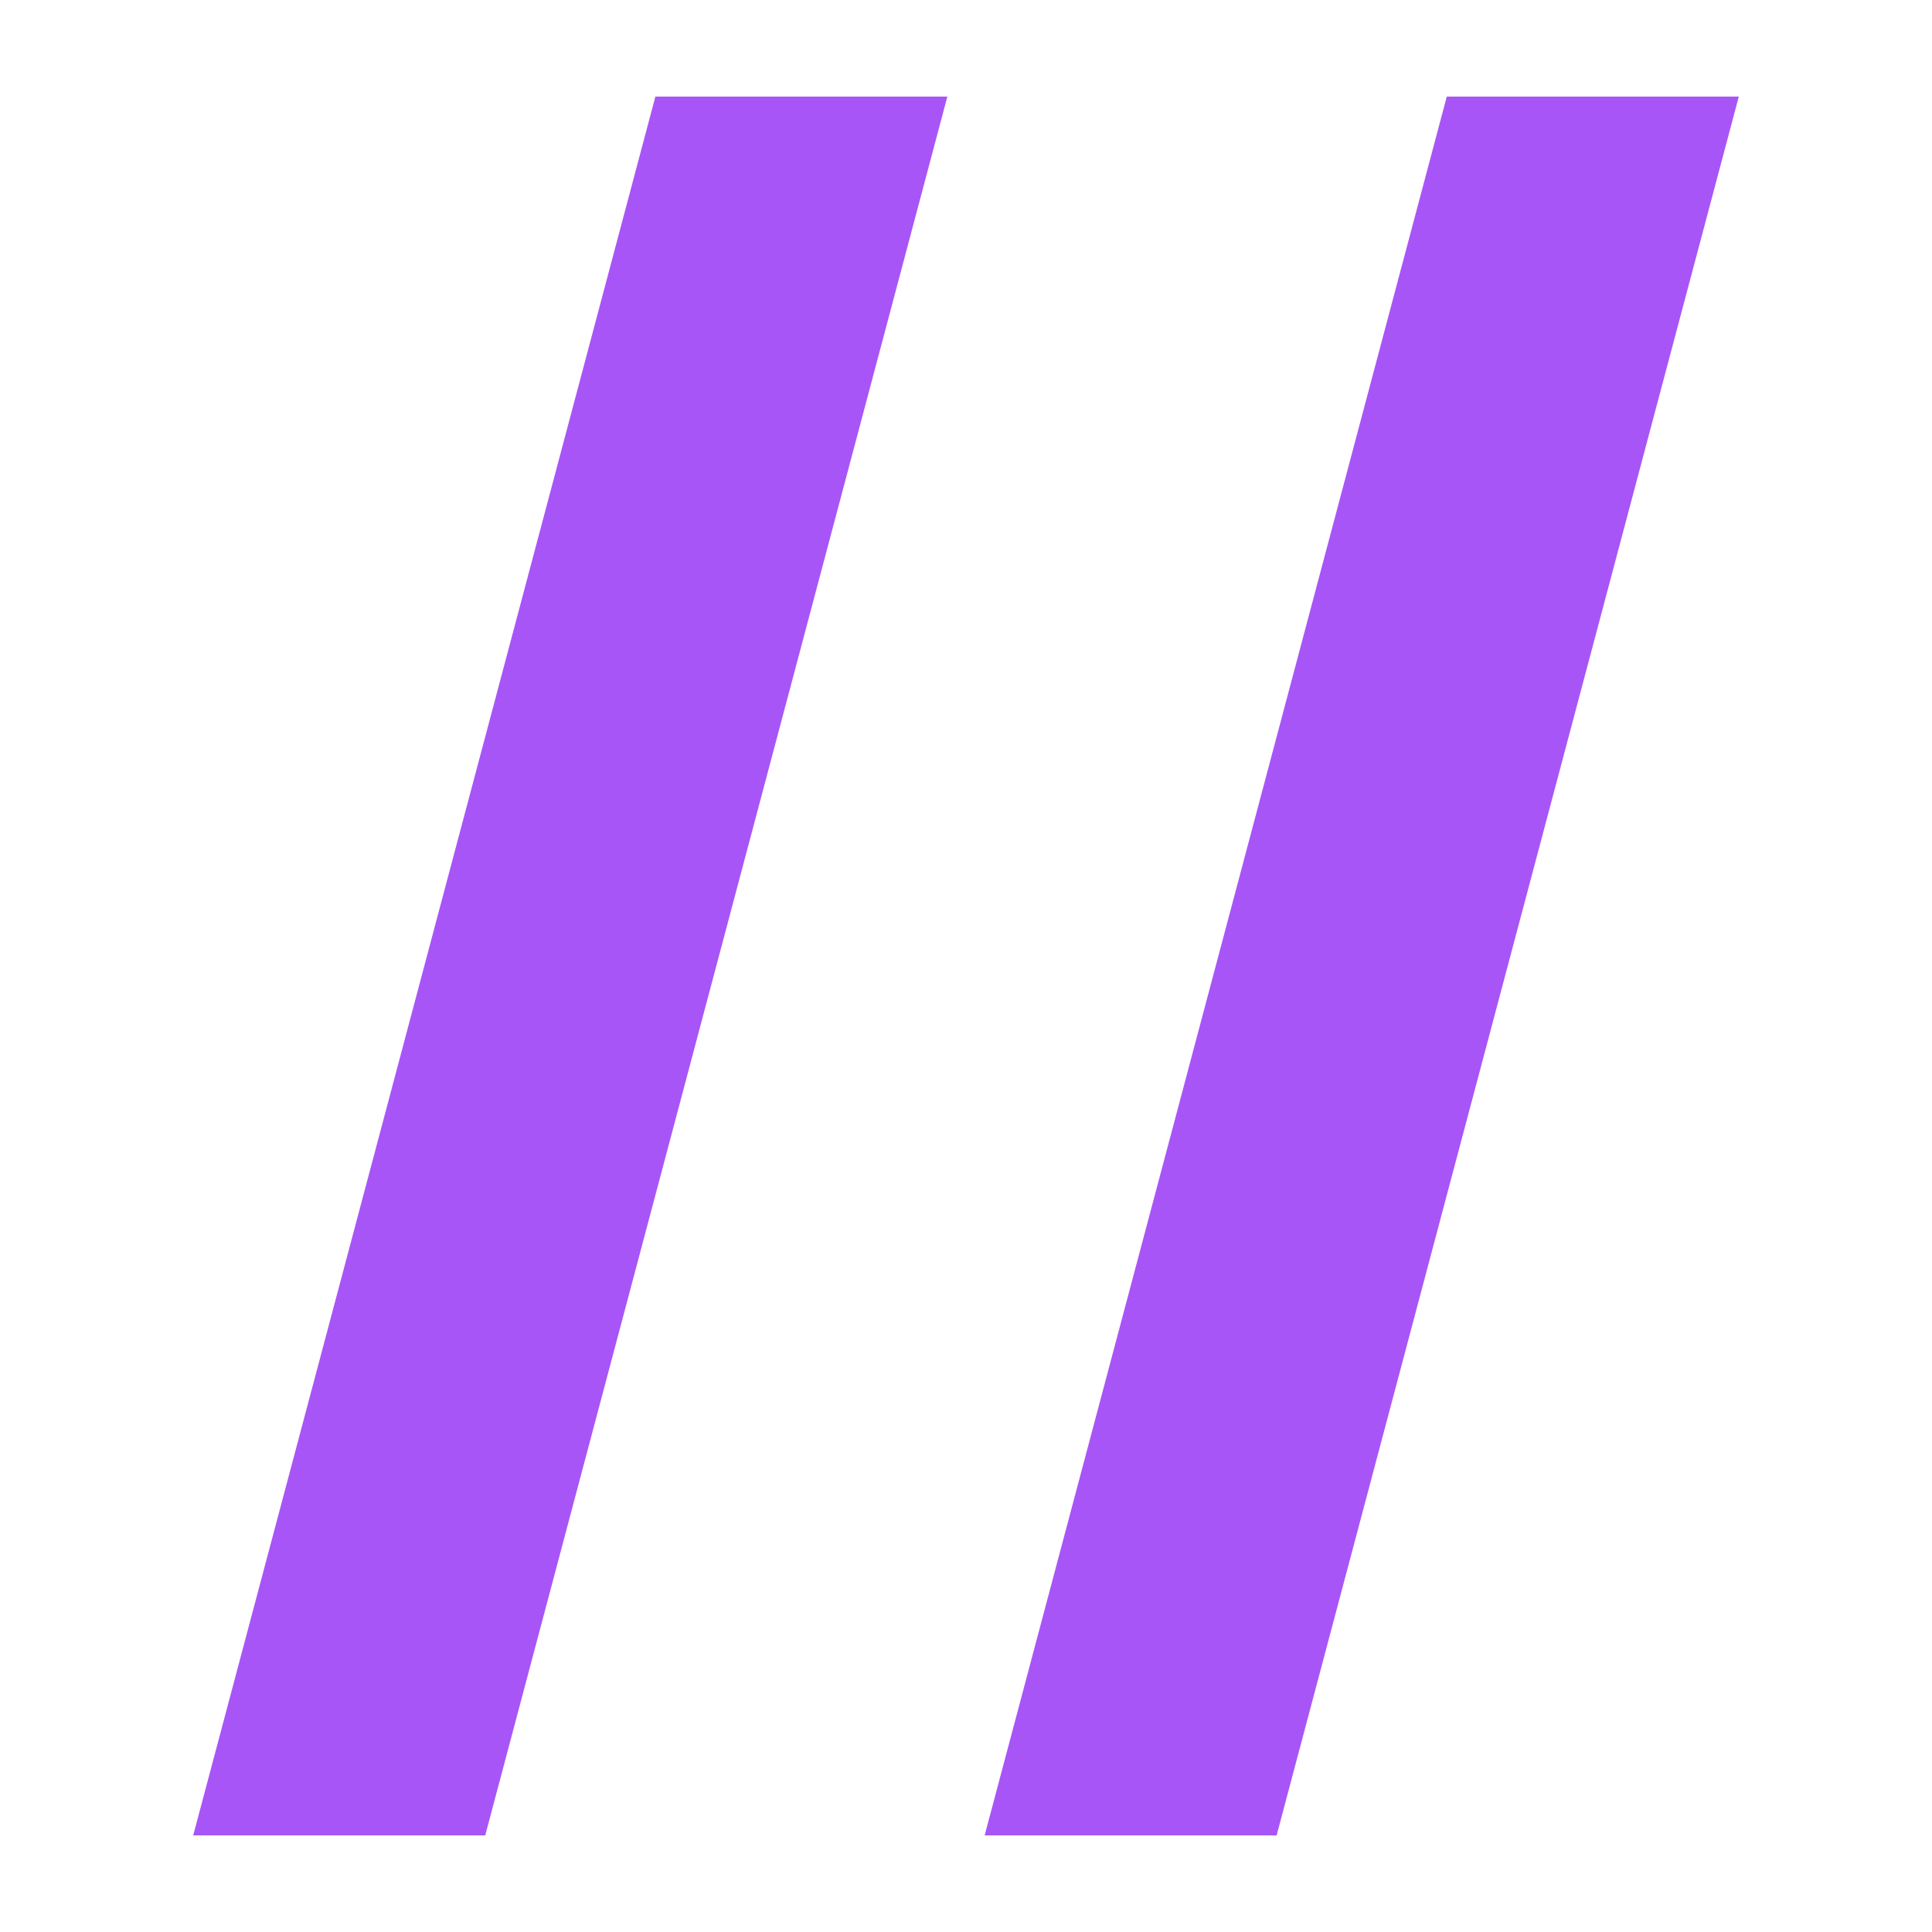<svg xmlns="http://www.w3.org/2000/svg" version="1.1" xmlns:xlink="http://www.w3.org/1999/xlink" xmlns:svgjs="http://svgjs.com/svgjs" width="40" height="40"><svg width="40" height="40" viewBox="0 0 40 40" fill="none" xmlns="http://www.w3.org/2000/svg">
<path d="M19.614 2L10.046 38H4L13.569 2H19.614Z" fill="#A855F7"></path>
<path d="M36 2L26.431 38H20.386L29.954 2H36Z" fill="#A855F7"></path>
</svg><style>@media (prefers-color-scheme: light) { :root { filter: none; } }
</style></svg>